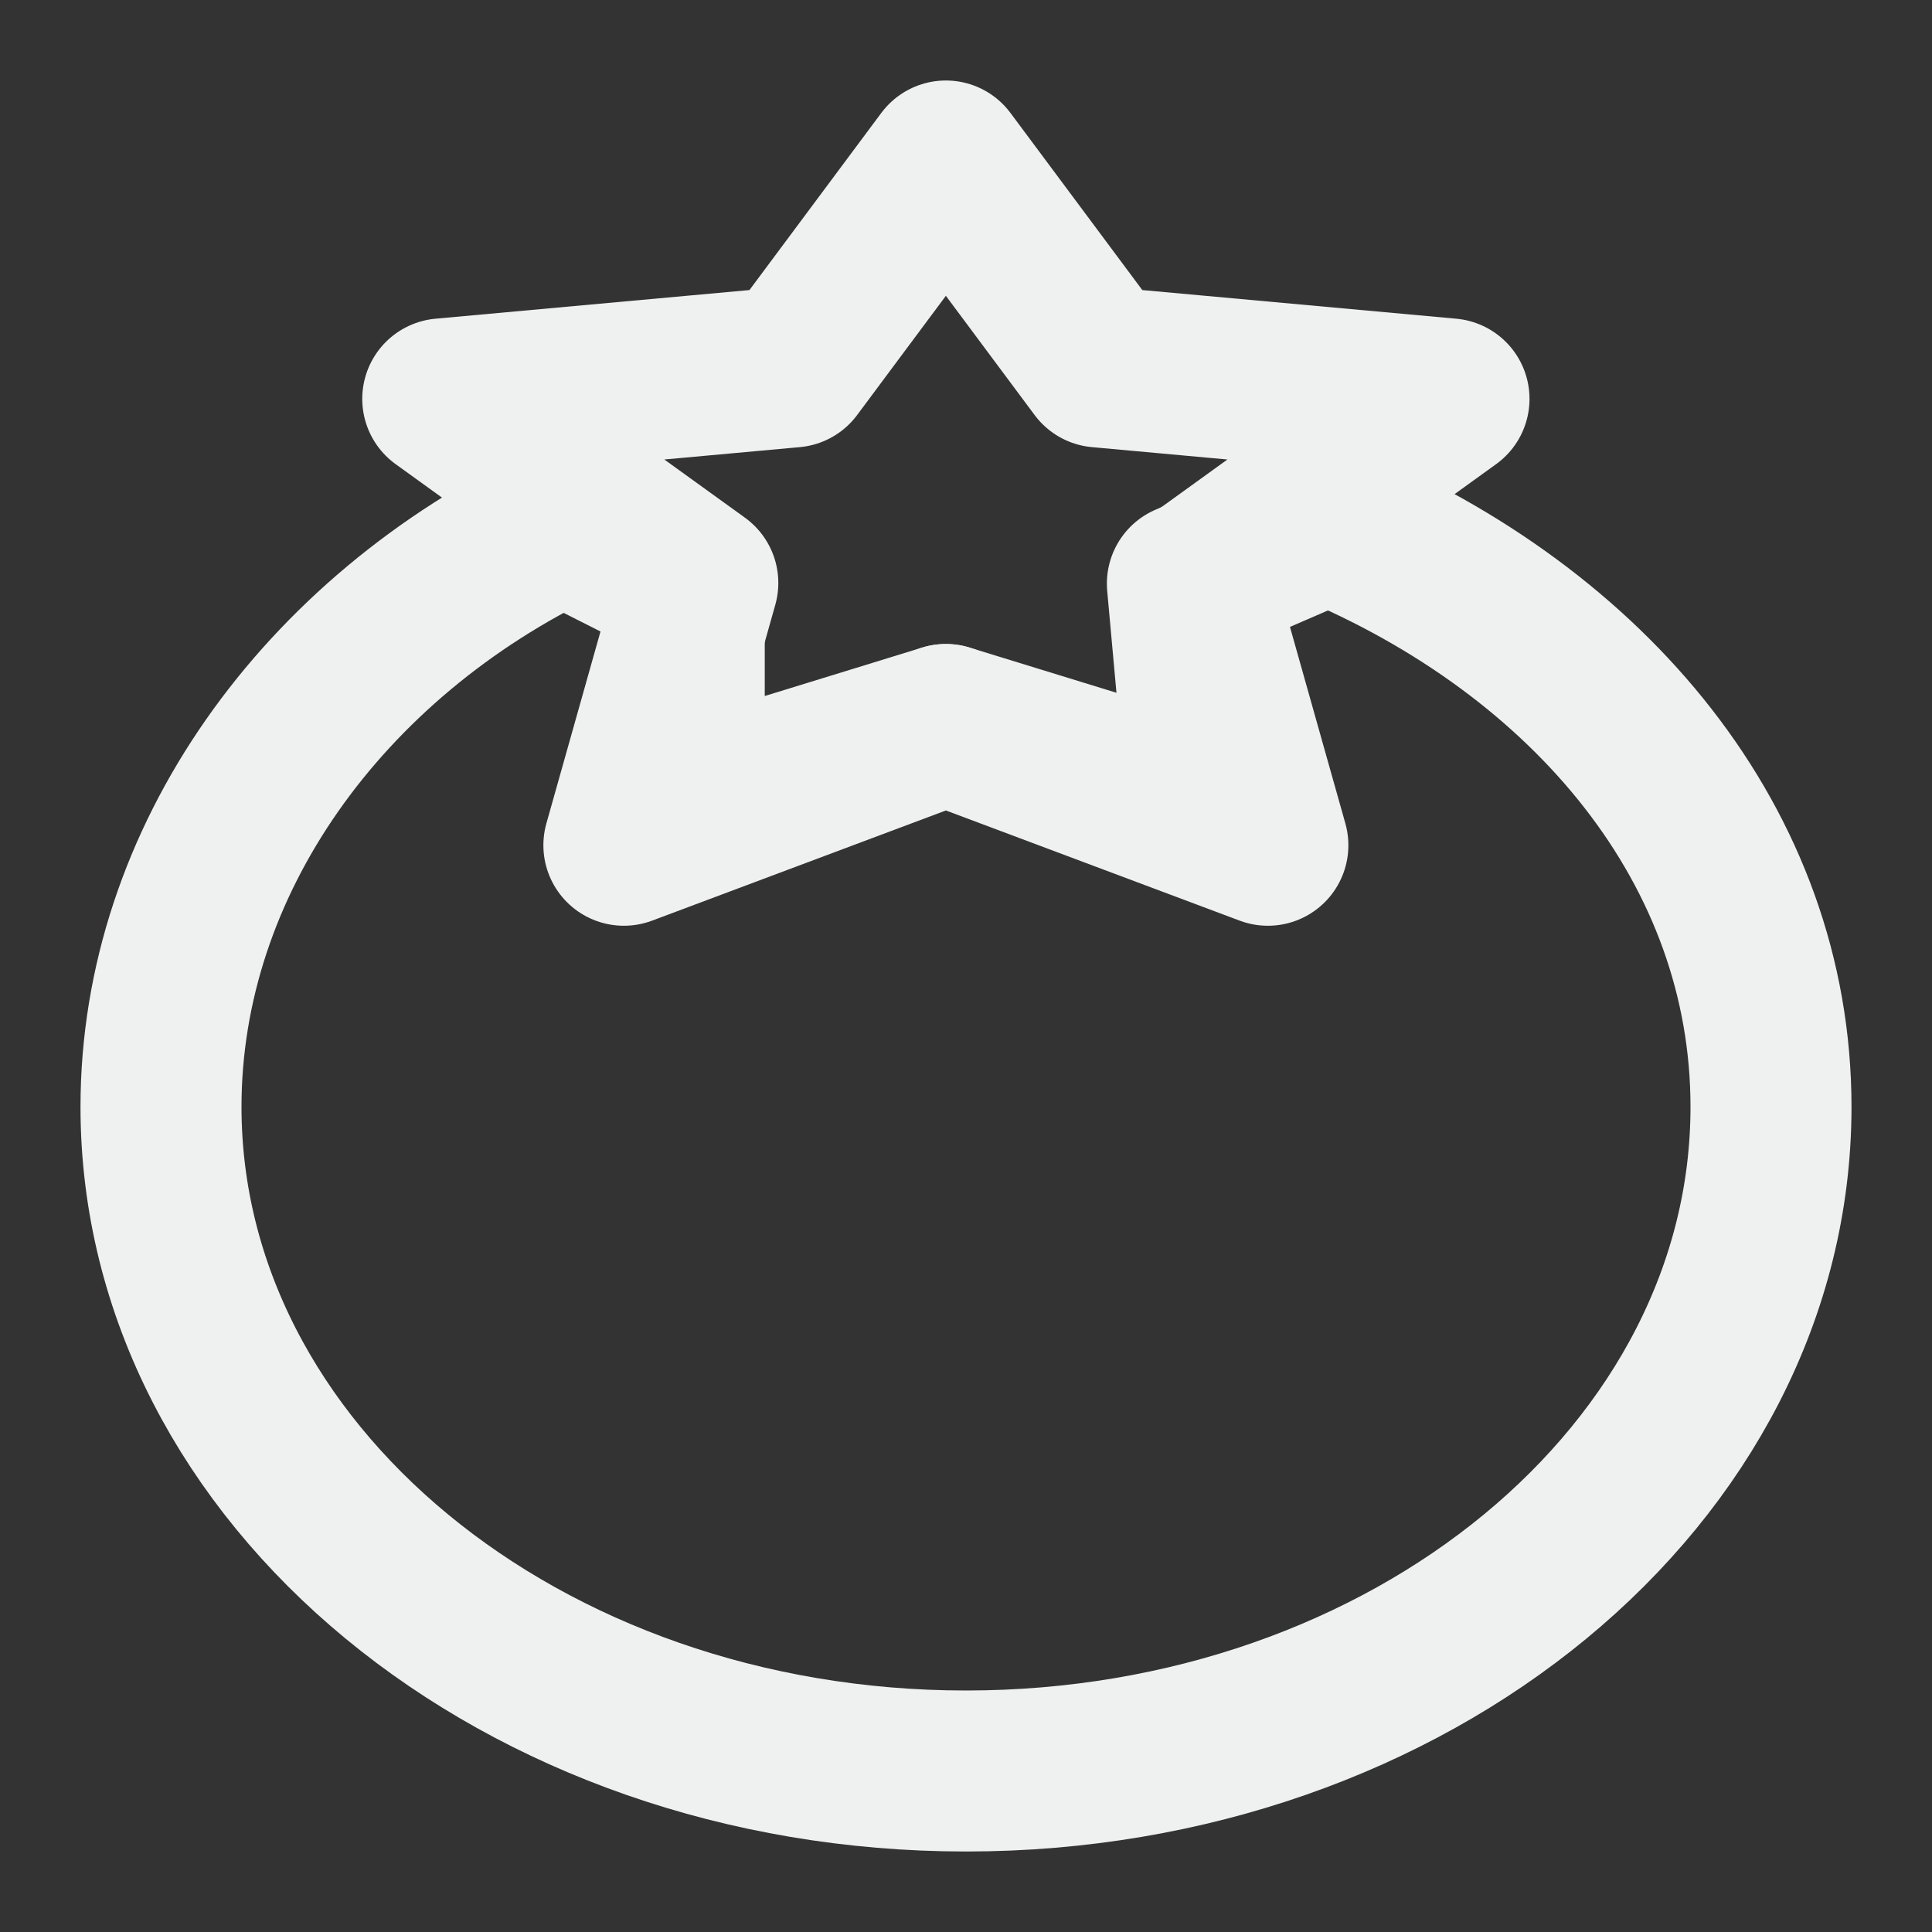<?xml version="1.0" encoding="UTF-8"?><svg width="48" height="48" viewBox="0 0 48 48" fill="none" xmlns="http://www.w3.org/2000/svg"><rect x="0" y="0" width="48" height="48" fill="#333333" stroke="none"/><path d="M24 44C35.046 44 44 36.613 44 27.5C44 21.058 39.525 15.701 33 12.984L29.5 14.5L30 20L23.5 18L17 20V14.5L14 12.984C8.022 15.837 4 21.393 4 27.5C4 36.613 12.954 44 24 44Z" fill="none" stroke="#eff0f0" stroke-width="4" stroke-linecap="round" stroke-linejoin="round"/><path d="M23.5 4L27.309 9.117L36 9.91L29.663 14.483L31.5 21L23.5 18L15.5 21L17.337 14.483L11 9.91L19.691 9.117L23.5 4Z" stroke="#eff0f0" stroke-width="4" stroke-linecap="round" stroke-linejoin="round"/></svg>